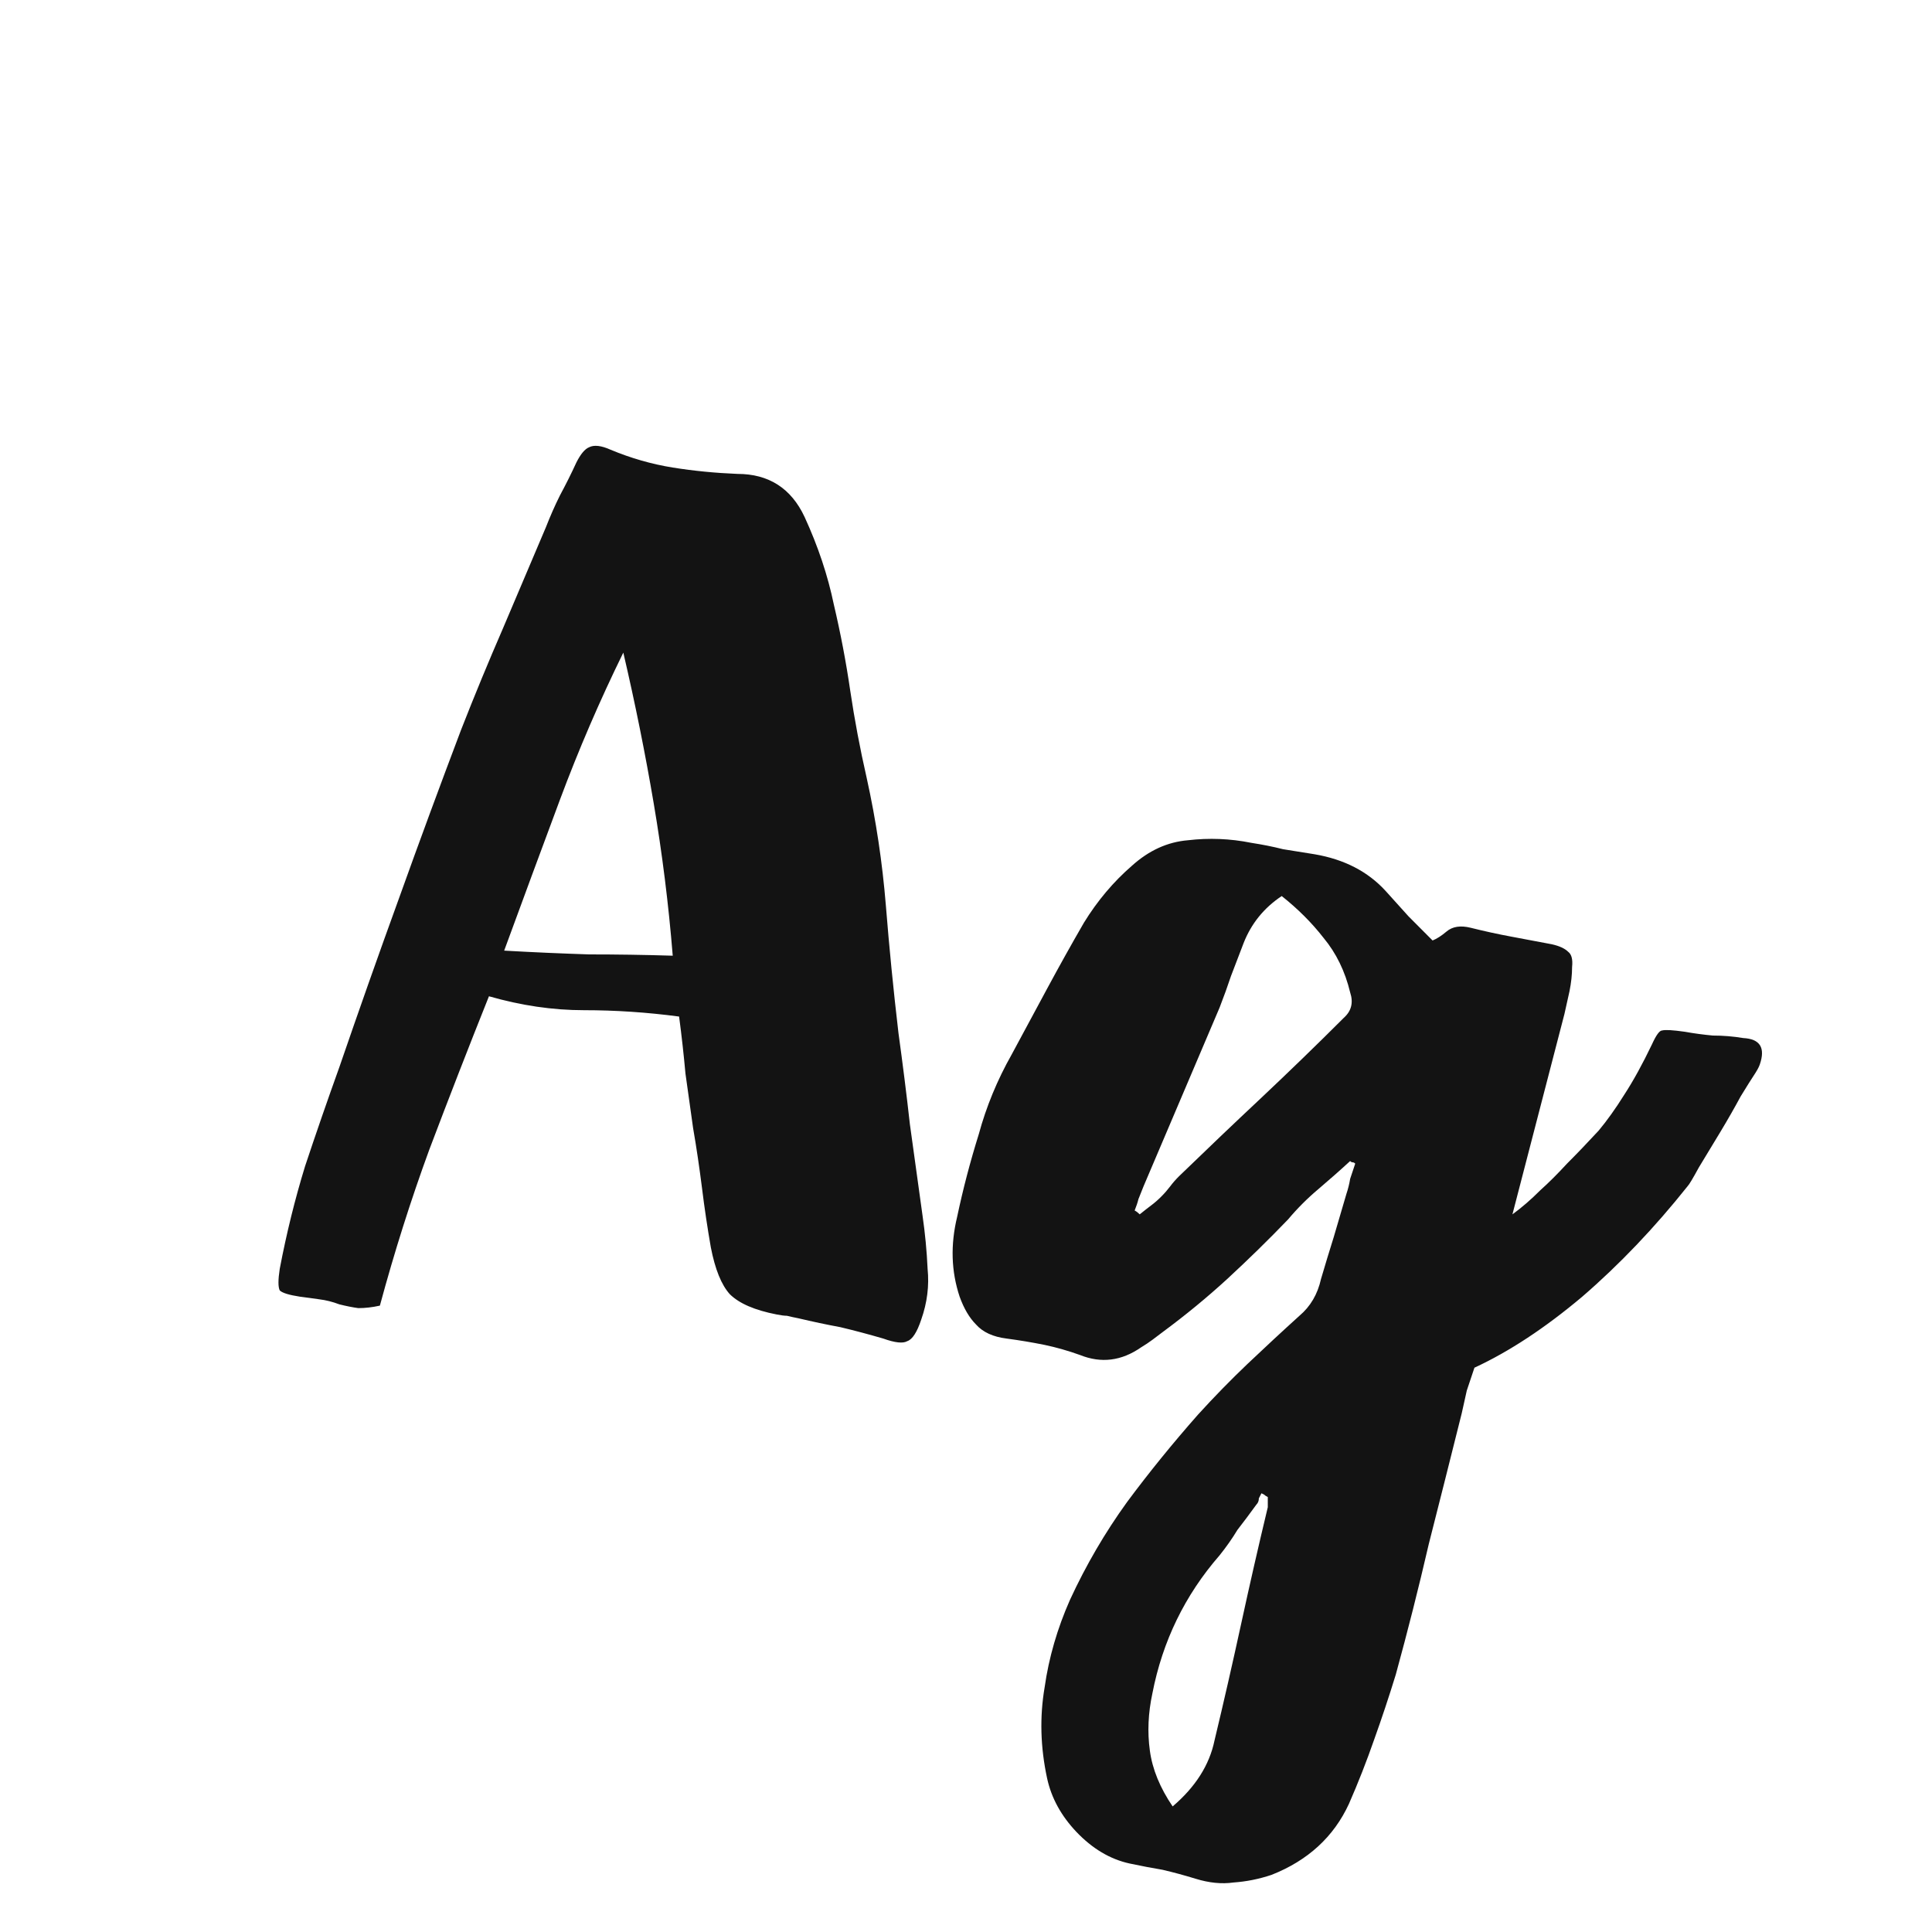 <svg width="24" height="24" viewBox="0 0 24 24" fill="none" xmlns="http://www.w3.org/2000/svg">
<path d="M8.436 12.628C8.037 12.575 7.643 12.549 7.255 12.549C6.867 12.549 6.473 12.491 6.074 12.376C5.822 13.006 5.575 13.641 5.333 14.281C5.102 14.911 4.898 15.557 4.719 16.219C4.625 16.24 4.535 16.25 4.451 16.25C4.378 16.24 4.299 16.224 4.215 16.203C4.131 16.171 4.047 16.15 3.963 16.14C3.89 16.129 3.811 16.119 3.727 16.108C3.59 16.087 3.506 16.061 3.475 16.03C3.454 15.988 3.454 15.898 3.475 15.762C3.559 15.321 3.664 14.896 3.79 14.486C3.926 14.077 4.068 13.667 4.215 13.258C4.457 12.554 4.703 11.856 4.955 11.163C5.207 10.459 5.465 9.761 5.727 9.068C5.895 8.638 6.069 8.218 6.247 7.808C6.426 7.388 6.604 6.968 6.782 6.548C6.835 6.412 6.893 6.28 6.956 6.154C7.029 6.018 7.098 5.881 7.16 5.745C7.213 5.64 7.266 5.577 7.318 5.556C7.381 5.524 7.47 5.535 7.586 5.587C7.838 5.692 8.095 5.766 8.357 5.808C8.62 5.85 8.888 5.876 9.161 5.887C9.549 5.887 9.828 6.065 9.995 6.422C10.164 6.79 10.284 7.152 10.358 7.509C10.442 7.866 10.51 8.223 10.562 8.58C10.615 8.937 10.683 9.299 10.767 9.667C10.883 10.192 10.961 10.717 11.004 11.242C11.046 11.767 11.098 12.297 11.161 12.832C11.213 13.21 11.261 13.588 11.303 13.966C11.355 14.344 11.408 14.722 11.46 15.1C11.492 15.321 11.513 15.541 11.523 15.762C11.544 15.972 11.518 16.182 11.444 16.392C11.392 16.549 11.334 16.639 11.271 16.66C11.219 16.691 11.119 16.681 10.972 16.628C10.793 16.576 10.615 16.528 10.437 16.486C10.268 16.455 10.095 16.418 9.917 16.376C9.864 16.366 9.817 16.355 9.775 16.345C9.743 16.345 9.701 16.339 9.649 16.329C9.376 16.276 9.182 16.192 9.066 16.077C8.961 15.961 8.883 15.767 8.83 15.494C8.788 15.253 8.751 15.006 8.72 14.754C8.688 14.502 8.652 14.255 8.61 14.014C8.578 13.783 8.546 13.557 8.515 13.336C8.494 13.105 8.468 12.869 8.436 12.628ZM7.743 8.107C7.449 8.706 7.187 9.315 6.956 9.934C6.725 10.554 6.494 11.179 6.263 11.809C6.63 11.83 6.982 11.845 7.318 11.856C7.654 11.856 8.001 11.861 8.357 11.872C8.305 11.231 8.226 10.601 8.121 9.982C8.016 9.362 7.89 8.737 7.743 8.107ZM21.655 12.895C21.865 12.906 21.933 13.016 21.86 13.226C21.849 13.258 21.823 13.305 21.781 13.368C21.76 13.399 21.707 13.483 21.623 13.62C21.55 13.756 21.466 13.903 21.371 14.061C21.277 14.218 21.188 14.365 21.104 14.502C21.03 14.638 20.983 14.717 20.962 14.738C20.552 15.253 20.117 15.709 19.655 16.108C19.193 16.497 18.746 16.791 18.316 16.99C18.284 17.085 18.253 17.179 18.221 17.274C18.2 17.368 18.179 17.463 18.158 17.557C18.022 18.103 17.885 18.644 17.749 19.18C17.623 19.726 17.486 20.266 17.339 20.802C17.255 21.075 17.166 21.343 17.072 21.605C16.977 21.878 16.872 22.146 16.757 22.408C16.568 22.818 16.247 23.112 15.796 23.29C15.638 23.343 15.481 23.374 15.323 23.385C15.176 23.406 15.019 23.39 14.851 23.338C14.714 23.296 14.578 23.259 14.441 23.227C14.315 23.206 14.179 23.18 14.032 23.149C13.79 23.096 13.57 22.965 13.37 22.755C13.181 22.555 13.061 22.335 13.008 22.093C12.924 21.705 12.914 21.327 12.977 20.959C13.029 20.592 13.134 20.23 13.292 19.873C13.491 19.442 13.727 19.038 14 18.66C14.273 18.292 14.567 17.93 14.882 17.573C15.082 17.353 15.287 17.143 15.497 16.943C15.707 16.744 15.922 16.544 16.142 16.345C16.279 16.229 16.368 16.077 16.41 15.888C16.463 15.709 16.515 15.536 16.568 15.368C16.62 15.19 16.673 15.011 16.725 14.833C16.746 14.77 16.762 14.707 16.772 14.644C16.793 14.581 16.814 14.518 16.835 14.455C16.825 14.444 16.814 14.439 16.804 14.439C16.793 14.439 16.783 14.434 16.772 14.423C16.646 14.539 16.515 14.654 16.379 14.77C16.242 14.885 16.116 15.011 16.001 15.148C15.759 15.4 15.507 15.646 15.245 15.888C14.993 16.119 14.725 16.339 14.441 16.549C14.399 16.581 14.357 16.612 14.315 16.644C14.273 16.675 14.226 16.707 14.174 16.738C13.932 16.906 13.68 16.938 13.418 16.833C13.271 16.78 13.124 16.738 12.977 16.707C12.819 16.675 12.662 16.649 12.504 16.628C12.336 16.607 12.21 16.549 12.126 16.455C12.042 16.371 11.974 16.255 11.921 16.108C11.816 15.793 11.806 15.463 11.89 15.116C11.963 14.77 12.053 14.428 12.158 14.092C12.252 13.746 12.389 13.415 12.567 13.1C12.714 12.827 12.861 12.554 13.008 12.281C13.155 12.008 13.307 11.735 13.465 11.462C13.633 11.189 13.832 10.953 14.063 10.753C14.273 10.564 14.504 10.459 14.756 10.438C15.019 10.407 15.281 10.417 15.544 10.47C15.68 10.491 15.812 10.517 15.938 10.549C16.074 10.57 16.205 10.591 16.331 10.612C16.699 10.675 16.993 10.827 17.213 11.068C17.308 11.173 17.402 11.278 17.497 11.383C17.591 11.478 17.691 11.578 17.796 11.683C17.849 11.662 17.906 11.625 17.969 11.572C18.043 11.509 18.143 11.494 18.269 11.525C18.437 11.567 18.605 11.604 18.773 11.635C18.941 11.667 19.109 11.698 19.277 11.73C19.371 11.751 19.439 11.782 19.481 11.824C19.523 11.856 19.539 11.919 19.529 12.013C19.529 12.108 19.518 12.208 19.497 12.313C19.476 12.407 19.455 12.502 19.434 12.596L18.788 15.085C18.904 15.001 19.019 14.901 19.135 14.785C19.24 14.691 19.35 14.581 19.466 14.455C19.592 14.329 19.723 14.192 19.859 14.045C19.964 13.919 20.069 13.772 20.174 13.604C20.29 13.426 20.405 13.216 20.521 12.974C20.573 12.859 20.615 12.801 20.647 12.801C20.689 12.79 20.783 12.796 20.93 12.817C21.046 12.838 21.161 12.853 21.277 12.864C21.403 12.864 21.529 12.874 21.655 12.895ZM16.694 12.643C16.788 12.559 16.814 12.454 16.772 12.328C16.709 12.066 16.599 11.84 16.442 11.651C16.295 11.462 16.121 11.289 15.922 11.131C15.701 11.278 15.544 11.473 15.449 11.714C15.397 11.851 15.344 11.987 15.292 12.124C15.25 12.25 15.203 12.381 15.15 12.517L14.205 14.738C14.184 14.791 14.163 14.843 14.142 14.896C14.132 14.938 14.116 14.985 14.095 15.037C14.116 15.048 14.137 15.064 14.158 15.085C14.21 15.043 14.258 15.006 14.3 14.974C14.342 14.943 14.384 14.906 14.426 14.864C14.468 14.822 14.504 14.78 14.536 14.738C14.567 14.696 14.604 14.654 14.646 14.612C14.993 14.276 15.334 13.951 15.67 13.636C16.016 13.31 16.358 12.979 16.694 12.643ZM15.749 18.597C15.728 18.586 15.712 18.576 15.701 18.565C15.701 18.565 15.691 18.56 15.67 18.55C15.659 18.571 15.649 18.592 15.638 18.613C15.638 18.644 15.628 18.67 15.607 18.691C15.523 18.807 15.444 18.912 15.371 19.006C15.308 19.111 15.234 19.216 15.15 19.321C14.72 19.815 14.441 20.387 14.315 21.038C14.263 21.28 14.252 21.516 14.284 21.747C14.315 21.978 14.41 22.209 14.567 22.44C14.851 22.198 15.024 21.925 15.087 21.621C15.203 21.138 15.313 20.655 15.418 20.172C15.523 19.689 15.633 19.206 15.749 18.723V18.597Z" fill="#131313"/>
</svg>
